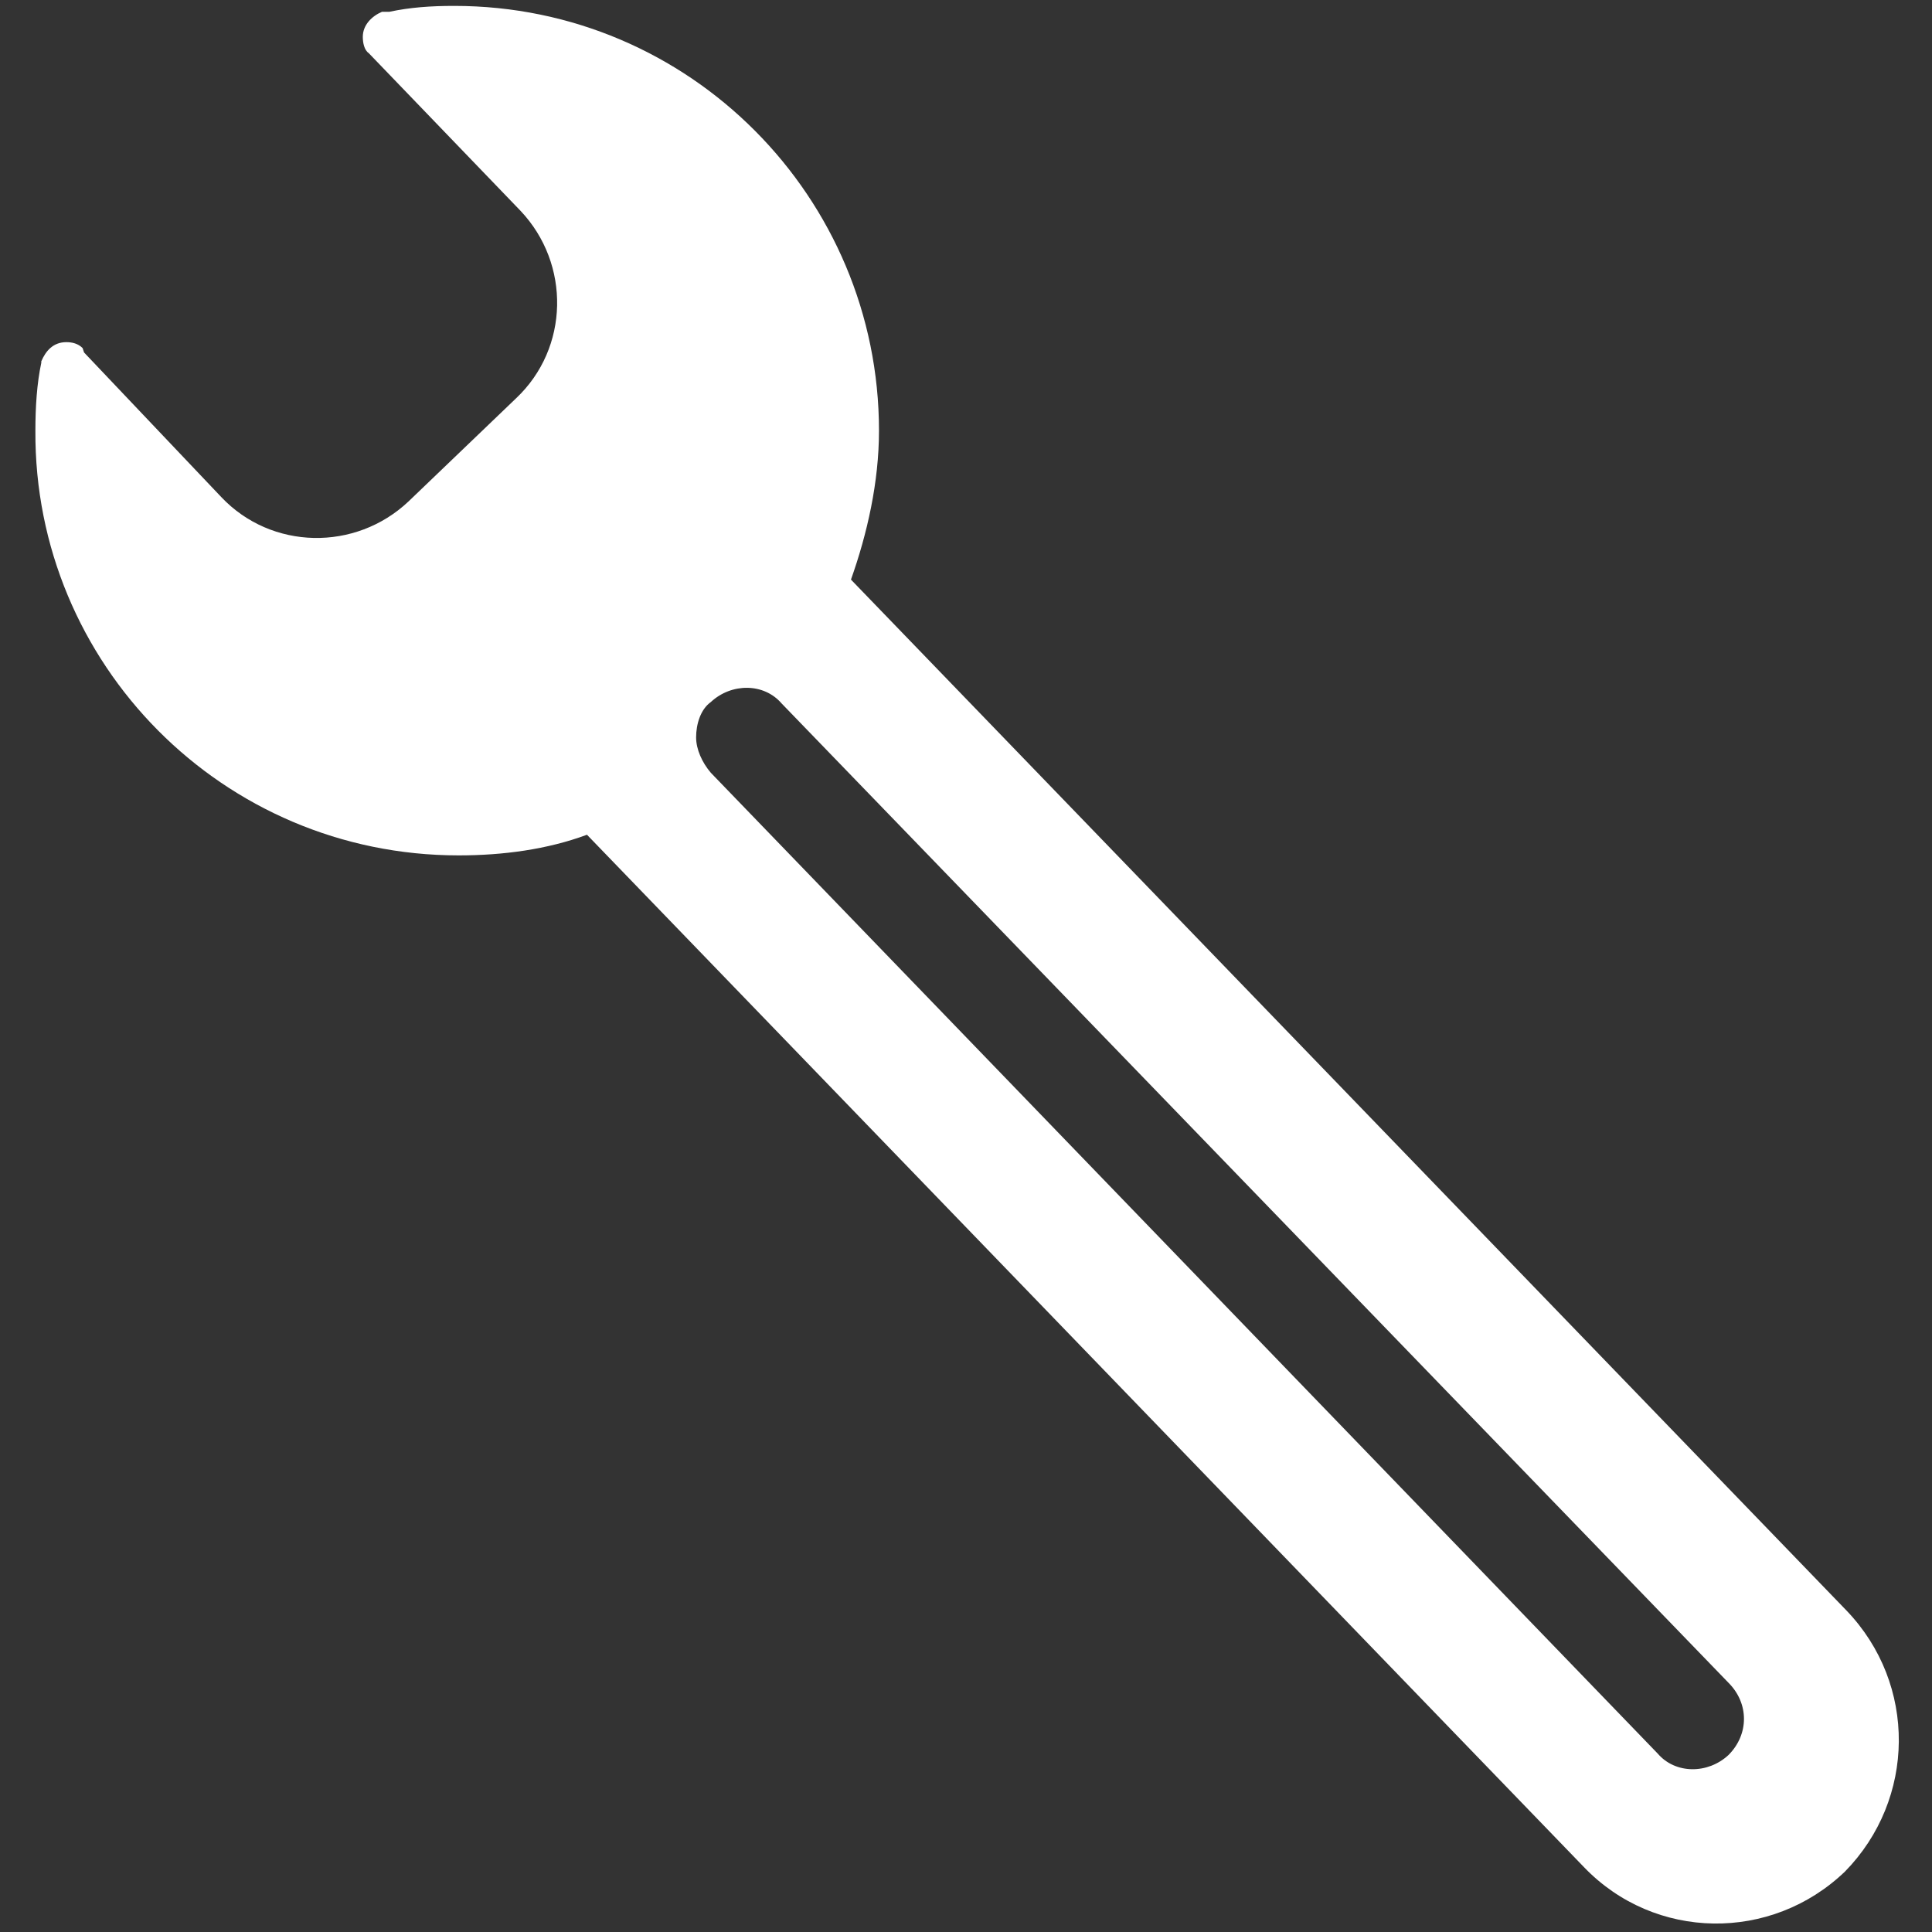 <svg version="1.1" id="Layer_2" xmlns="http://www.w3.org/2000/svg" xmlns:xlink="http://www.w3.org/1999/xlink" width="80px" height="80px" viewBox="0 0 131 131">
    <rect x="0" y="0" width="131" height="131" fill="#333333" stroke="none"/>
    <style type="text/css">
        .st1{opacity:1;fill:#FFFFFF;}
    </style>
    <path id="XMLID_3_" class="st1" d="M125.2,109.2L57.7,39.3c1.1-3.1,1.9-6.6,1.9-10.1c0-15.8-12.8-28.8-28.8-28.8
        c-1.6,0-3,0.1-4.4,0.4c0,0,0,0-0.1,0s-0.3,0-0.4,0l0,0c-0.7,0.3-1.3,0.9-1.3,1.7c0,0.4,0.1,0.9,0.4,1.1l0,0l10.3,10.7
        c3.4,3.6,3.3,9.3-0.3,12.7l-7.3,7c-3.6,3.4-9.3,3.3-12.7-0.3l-9.3-9.8l-0.1-0.3l0,0c-0.3-0.3-0.7-0.4-1.1-0.4
        c-0.9,0-1.4,0.6-1.7,1.3v0.1c-0.3,1.4-0.4,3-0.4,4.6C2.3,45,15.1,58,31.1,58c3,0,6-0.4,8.7-1.4l67.6,70c4.8,5,12.7,5.1,17.7,0.3
        C129.9,122,130,114.2,125.2,109.2z M117.2,119c-1.4,1.3-3.6,1.3-4.8-0.1L48.2,52.4c-0.6-0.7-1-1.6-1-2.4c0-0.9,0.3-1.9,1-2.4
        c1.4-1.3,3.6-1.3,4.8,0.1l64.2,66.4C118.6,115.5,118.6,117.6,117.2,119z"/>
    </svg>